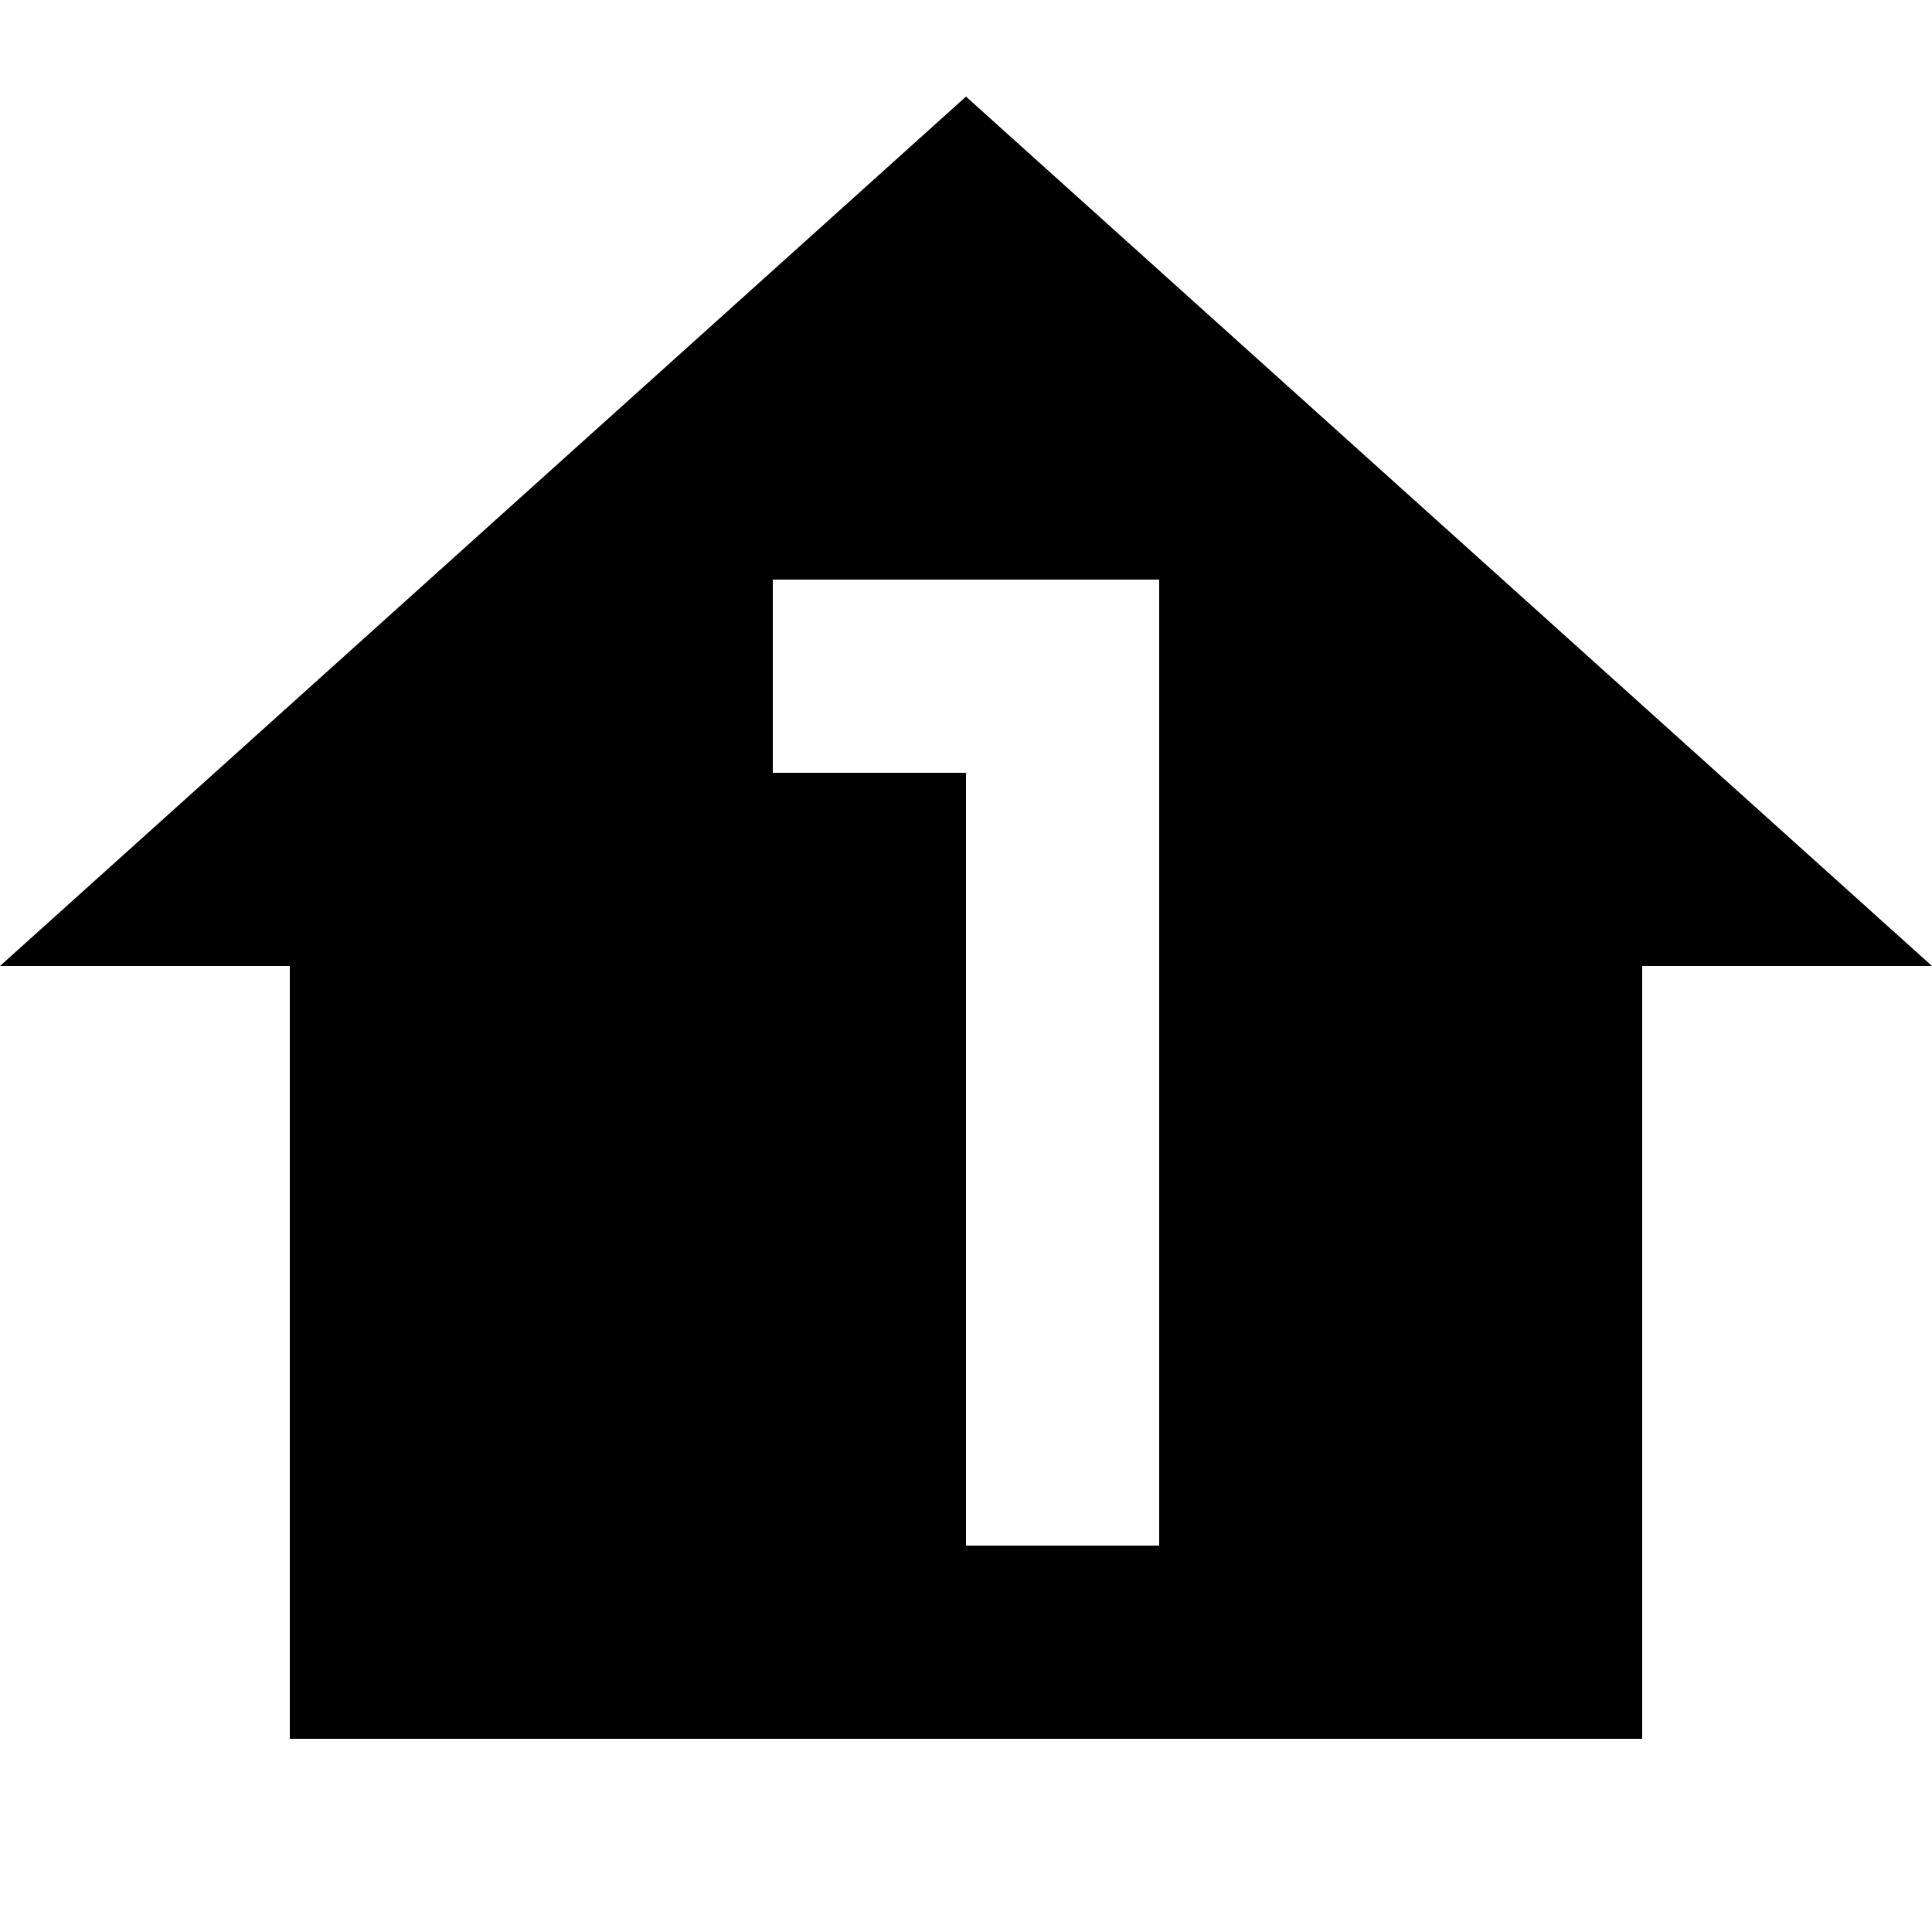 <?xml version="1.0" encoding="UTF-8"?><!DOCTYPE svg PUBLIC "-//W3C//DTD SVG 1.1//EN" "http://www.w3.org/Graphics/SVG/1.1/DTD/svg11.dtd"><svg xmlns="http://www.w3.org/2000/svg" xmlns:xlink="http://www.w3.org/1999/xlink" version="1.1" id="mdi-home-floor-1" width="24" height="24" viewBox="2 2 20 20"><path d="M12,3L2,12H5V20H19V12H22L12,3M10,8H14V18H12V10H10V8Z" /></svg>
